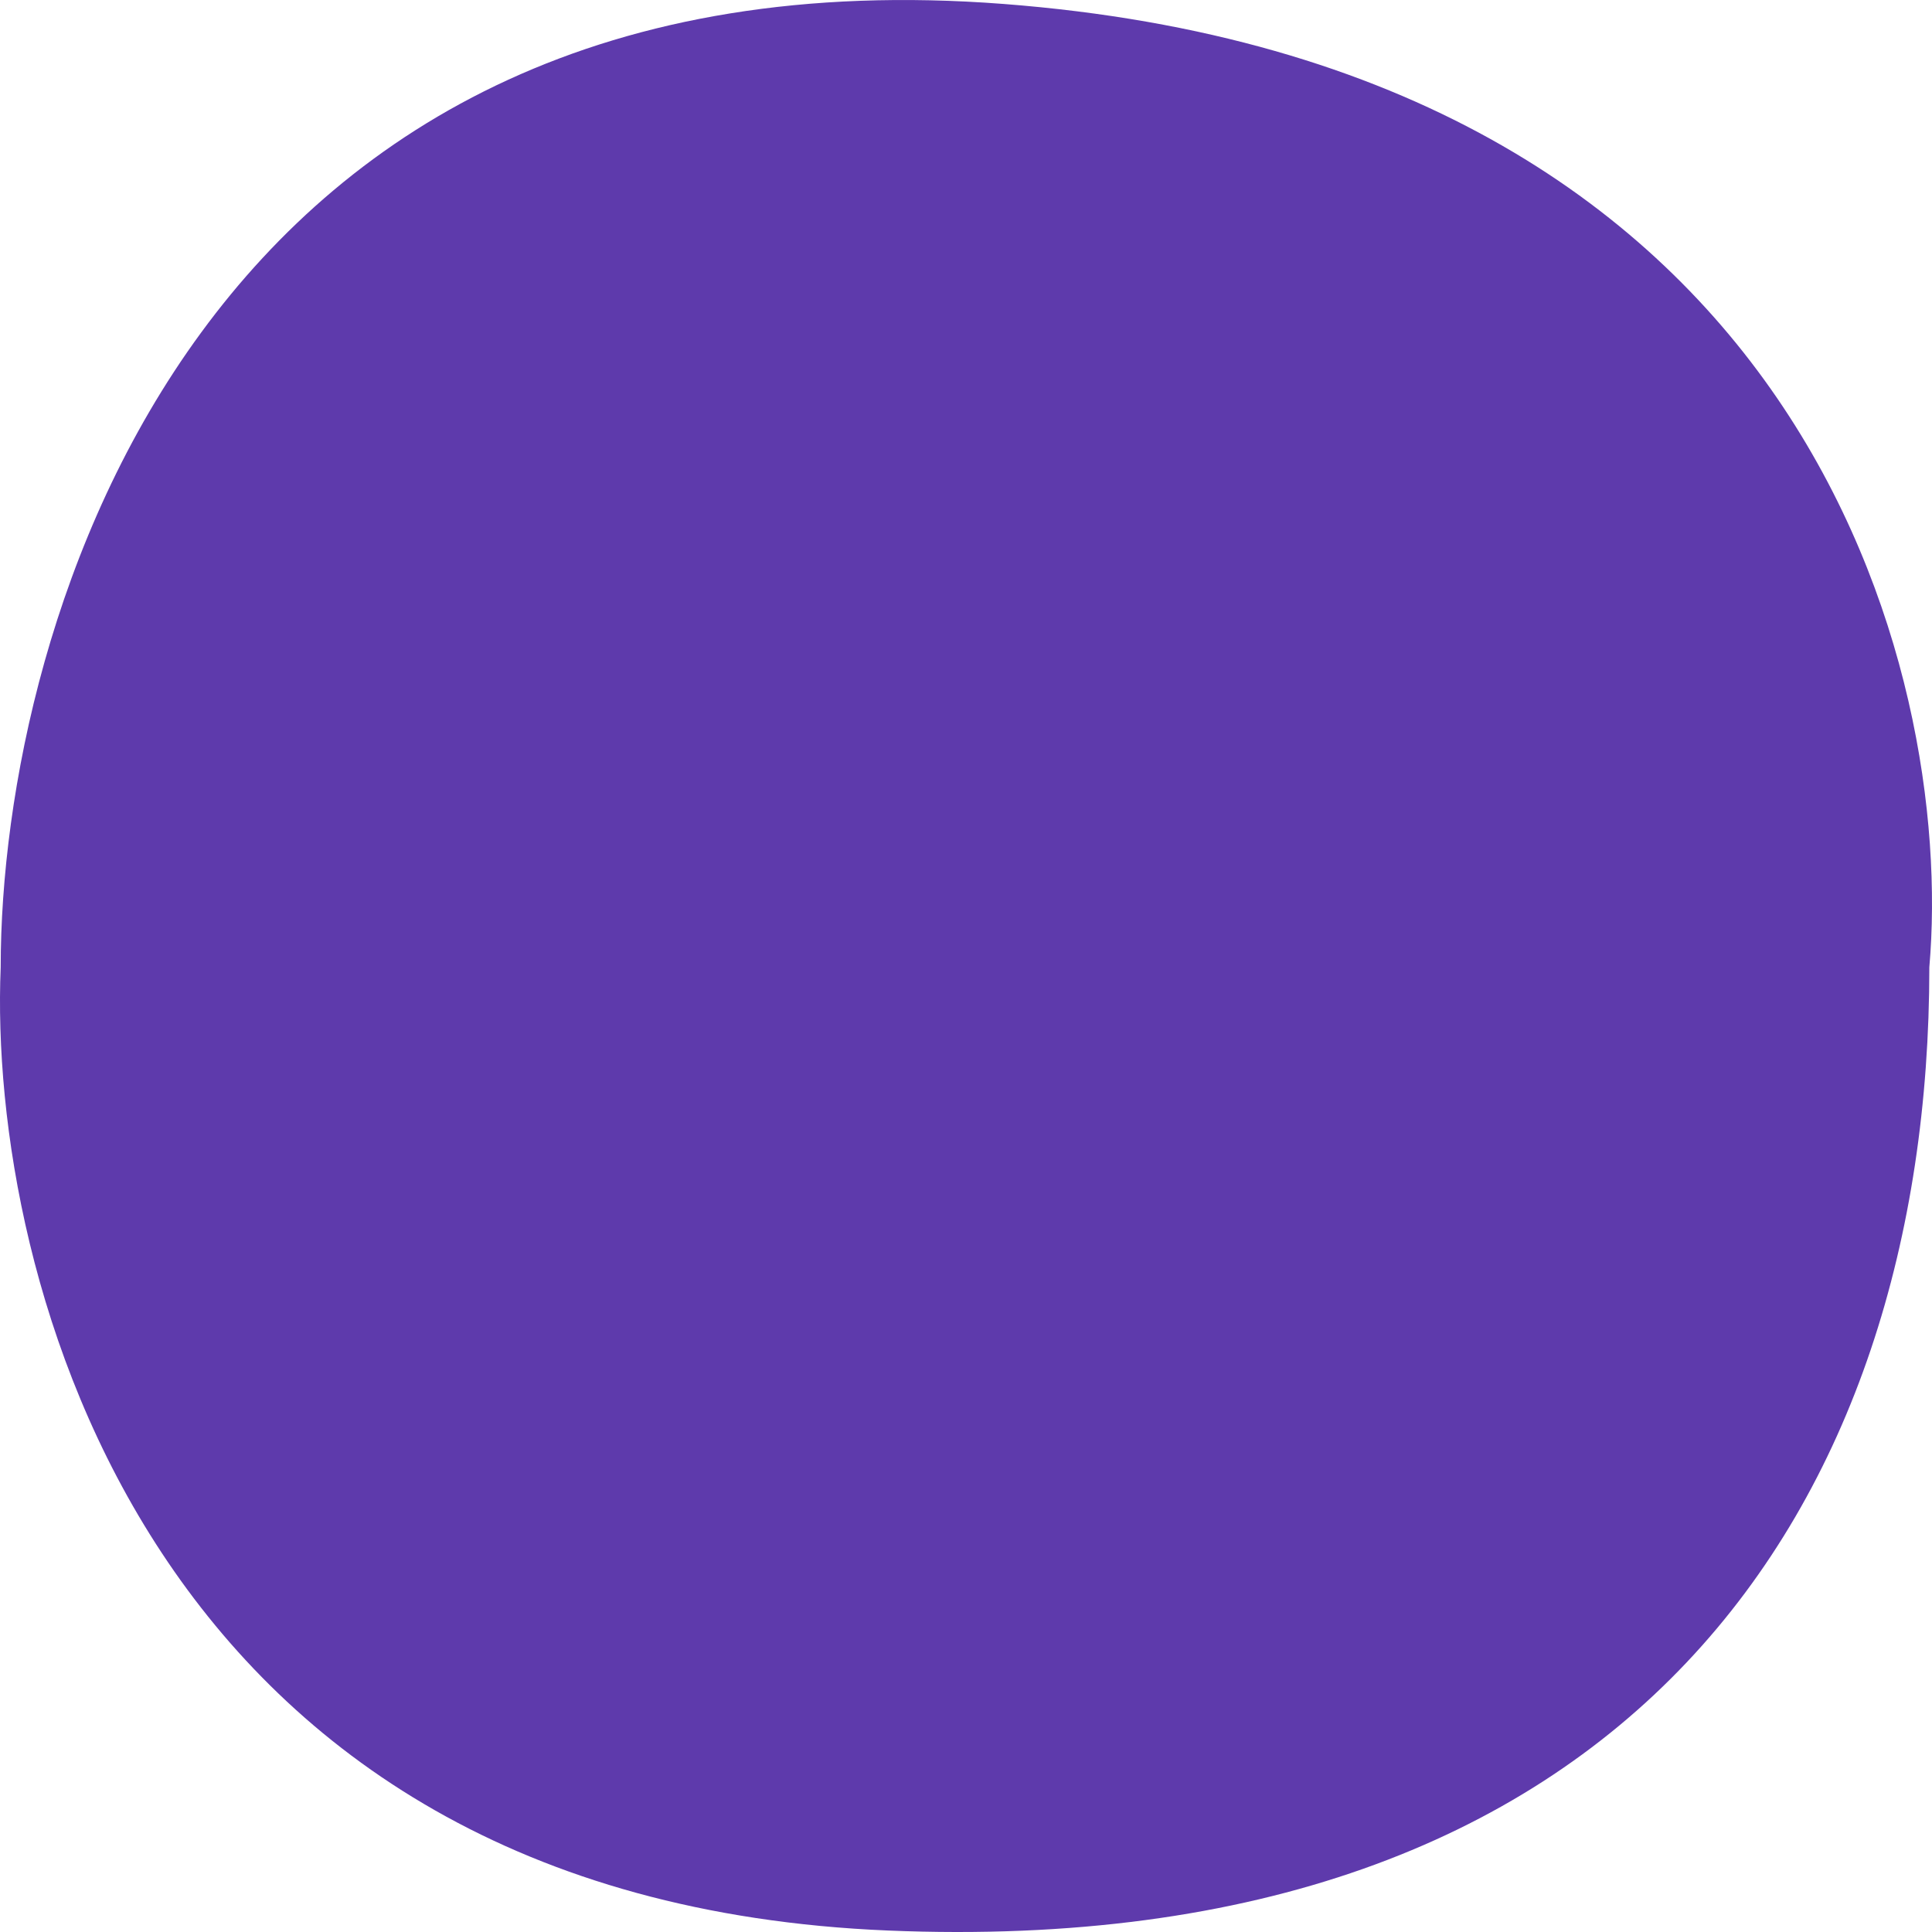 <svg width="42" height="42" fill="none" xmlns="http://www.w3.org/2000/svg"><path d="M21.817.086c17.442 1.34 20.684 14.519 20.125 20.94 0 11.728-6.54 21.612-22.64 20.942-16.1-.67-19.566-14.24-19.287-20.941 0-7.54 4.36-22.282 21.802-20.941Z" fill="#5E3AAC"/></svg>